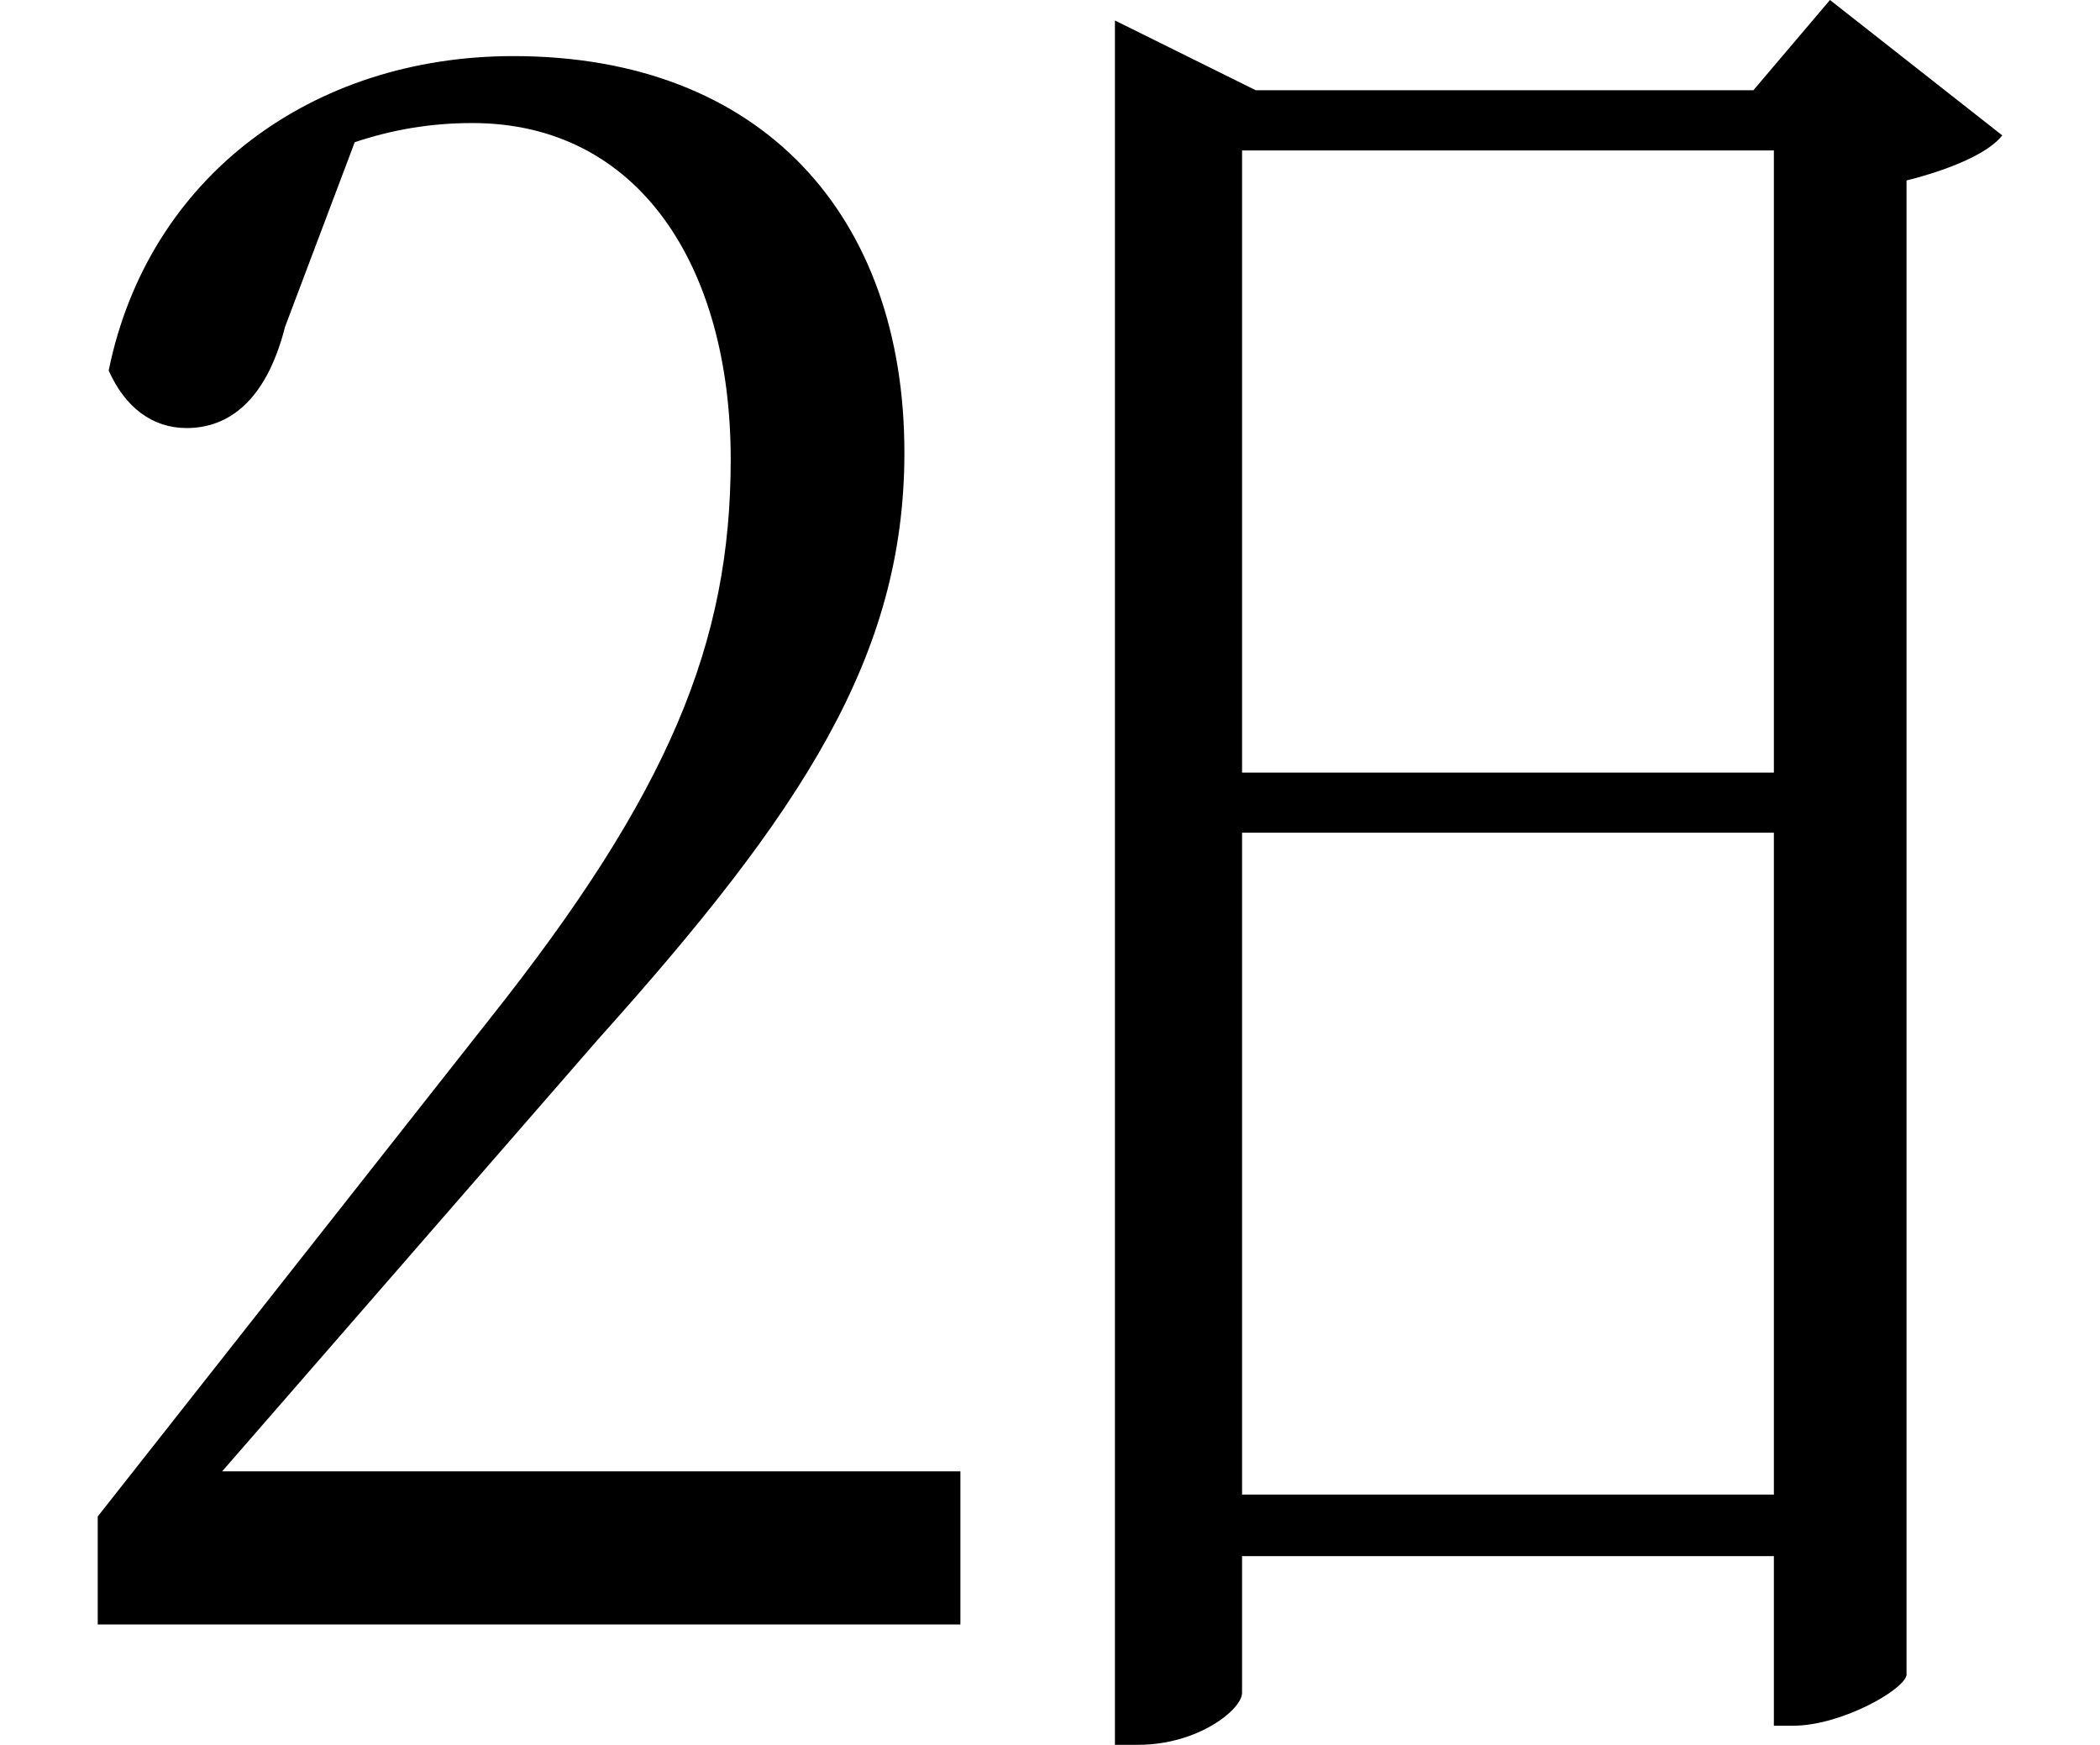 <svg height="19.938" viewBox="0 0 24 19.938" width="24" xmlns="http://www.w3.org/2000/svg">
<path d="M1.125,0.391 L10.984,0.391 L10.984,2.141 L2.547,2.141 L6.844,7.078 C9.172,9.672 10.344,11.453 10.344,13.781 C10.344,16.484 8.719,18.312 5.875,18.312 C3.578,18.312 1.703,16.938 1.25,14.719 C1.438,14.297 1.75,14.062 2.141,14.062 C2.609,14.062 3.047,14.359 3.266,15.219 L4.062,17.328 C4.484,17.469 4.922,17.547 5.406,17.547 C7.312,17.547 8.359,15.906 8.359,13.703 C8.359,11.609 7.656,9.891 5.594,7.297 L1.125,1.625 Z M20.281,17.234 L20.281,10.125 L14.203,10.125 L14.203,17.234 Z M12.75,18.719 L12.75,-0.984 L13.016,-0.984 C13.703,-0.984 14.203,-0.578 14.203,-0.391 L14.203,1.172 L20.281,1.172 L20.281,-0.766 L20.5,-0.766 C21.047,-0.766 21.766,-0.359 21.797,-0.188 L21.797,16.891 C22.297,17.016 22.734,17.203 22.891,17.406 L20.922,18.953 L20.047,17.922 L14.359,17.922 Z M14.203,1.875 L14.203,9.438 L20.281,9.438 L20.281,1.875 Z" transform="translate(-0.008, 18.953) scale(1, -1)"/>
</svg>